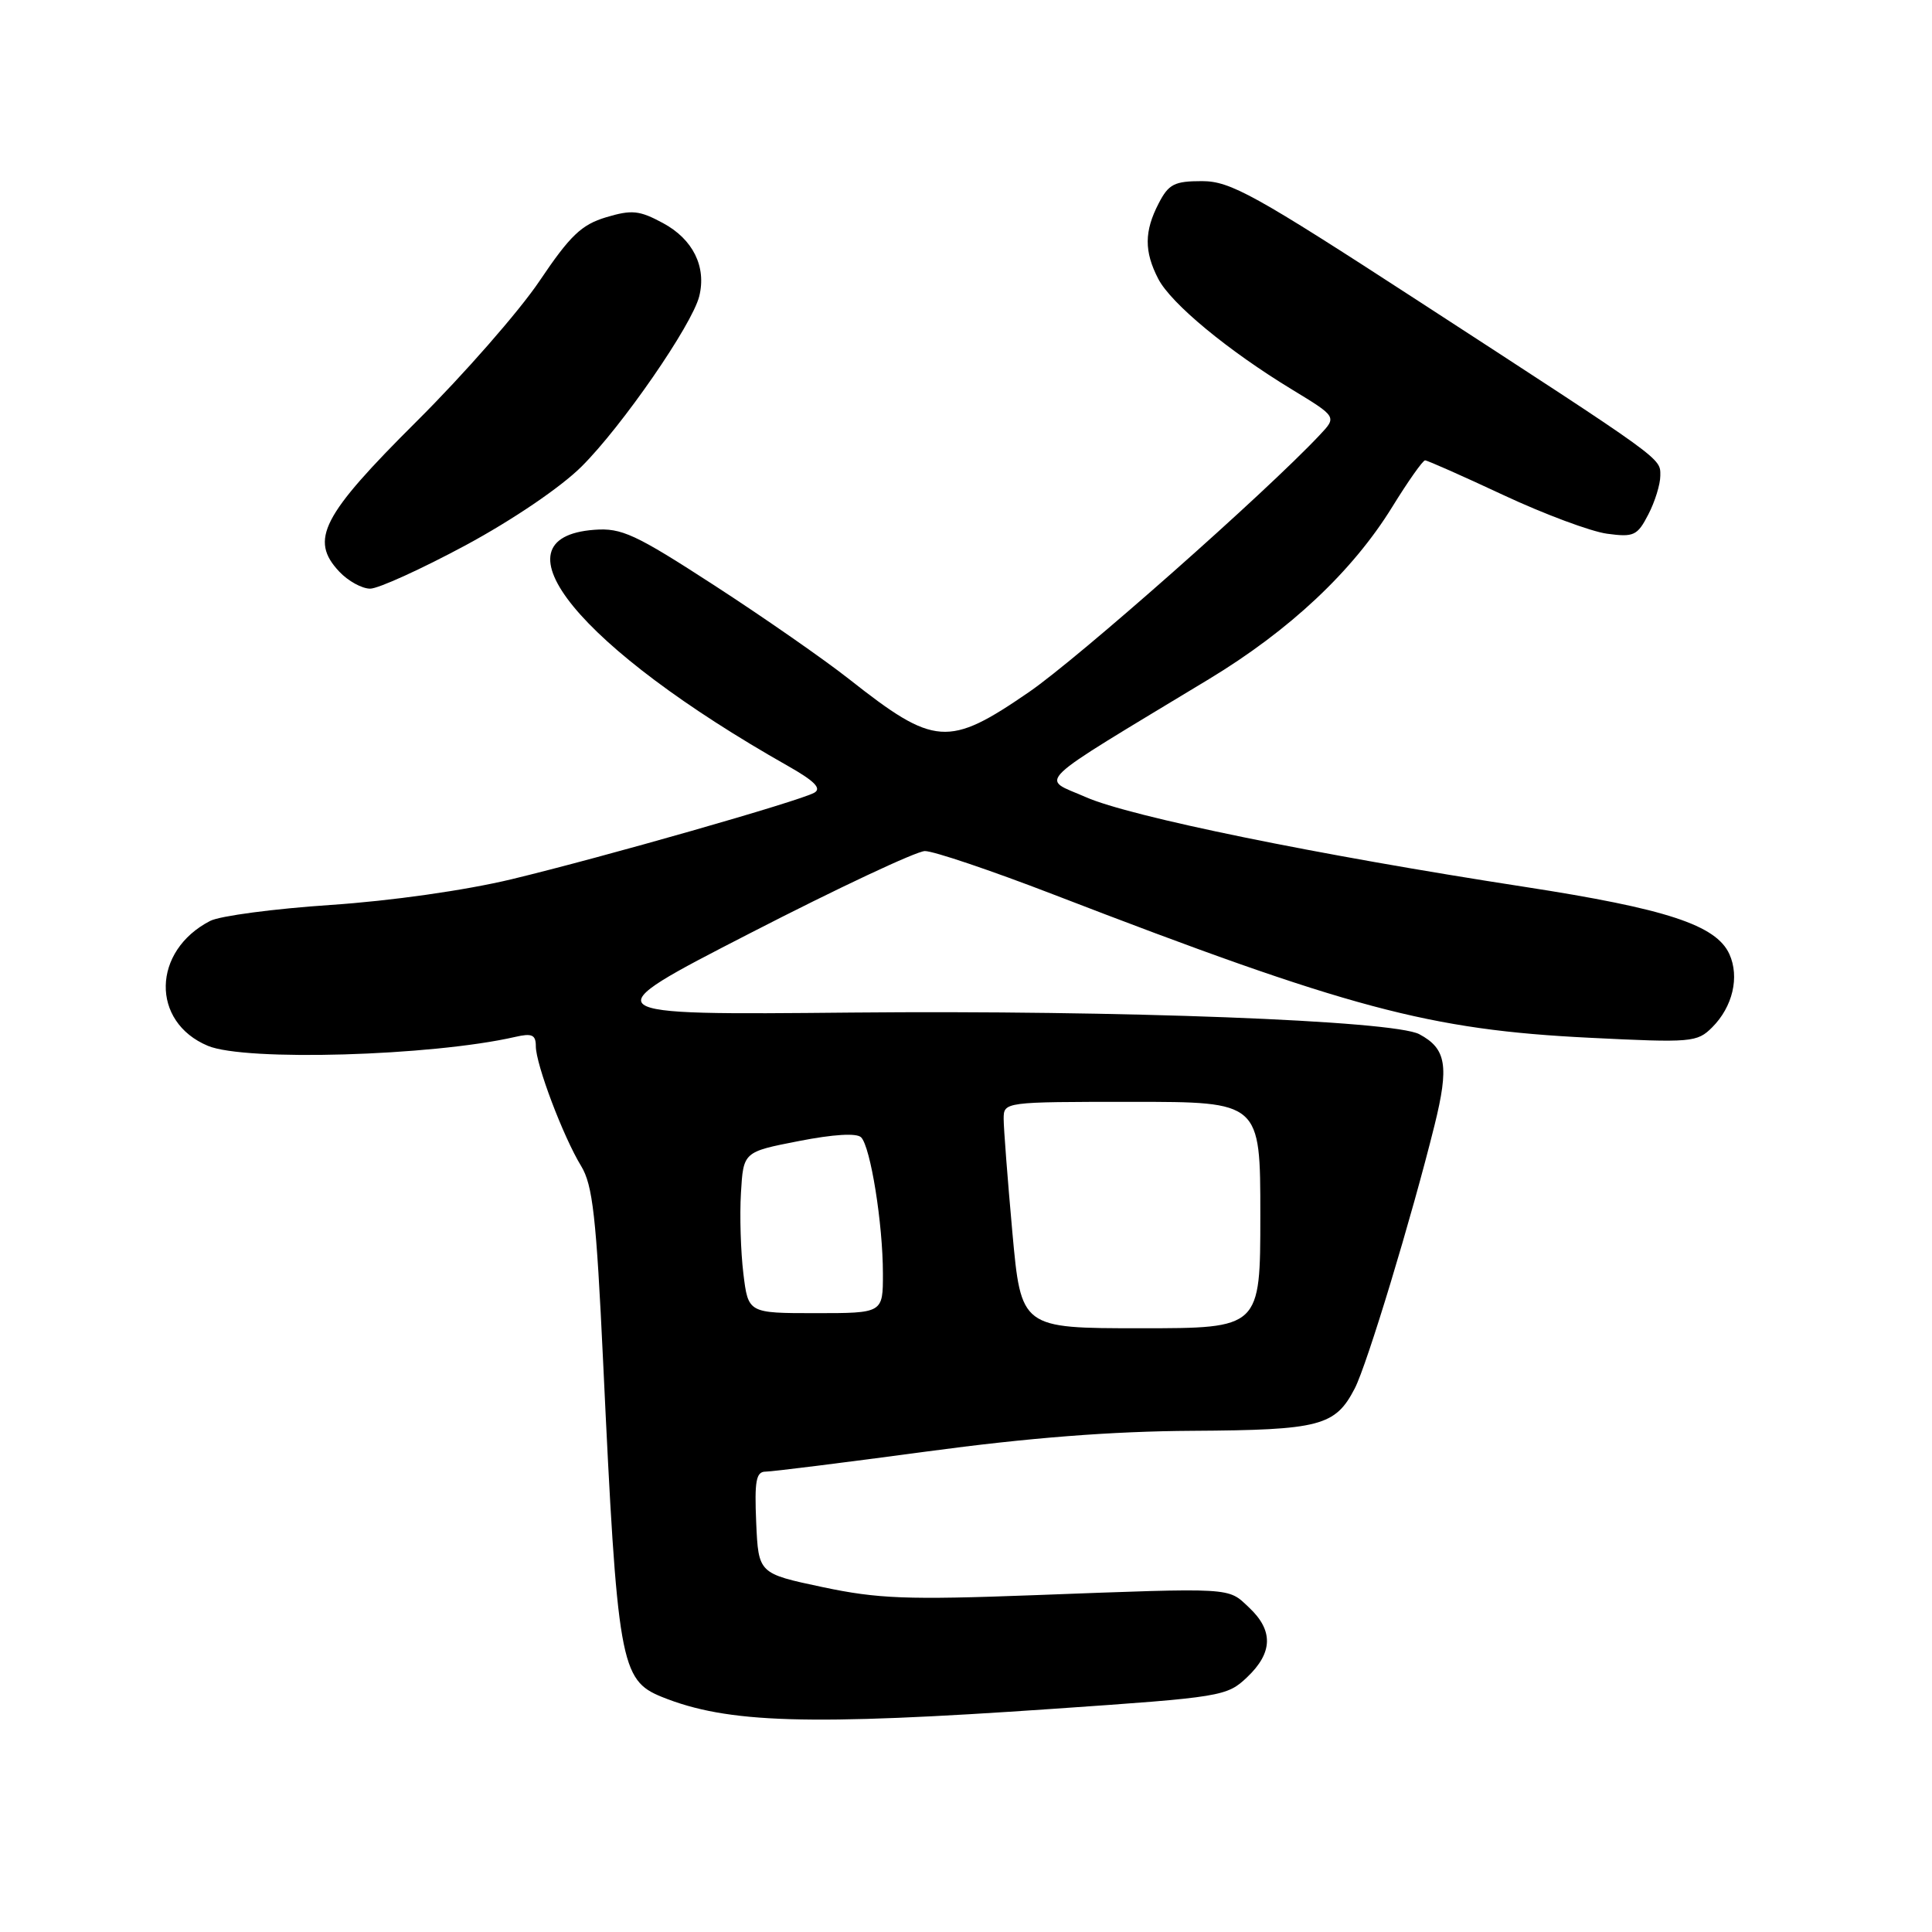 <?xml version="1.0" encoding="UTF-8" standalone="no"?>
<!DOCTYPE svg PUBLIC "-//W3C//DTD SVG 1.1//EN" "http://www.w3.org/Graphics/SVG/1.1/DTD/svg11.dtd" >
<svg xmlns="http://www.w3.org/2000/svg" xmlns:xlink="http://www.w3.org/1999/xlink" version="1.1" viewBox="0 0 256 256">
 <g >
 <path fill="currentColor"
d=" M 139.68 226.42 C 161.91 224.89 162.57 224.78 165.25 222.24 C 168.67 218.99 168.75 216.05 165.50 213.00 C 162.64 210.31 163.69 210.37 137.00 211.37 C 120.16 212.00 116.34 211.85 109.00 210.30 C 100.50 208.50 100.50 208.50 100.20 201.75 C 99.96 196.22 100.19 195.00 101.44 195.00 C 102.29 195.00 111.87 193.80 122.74 192.34 C 136.38 190.50 147.30 189.65 158.00 189.59 C 174.91 189.49 176.93 188.96 179.51 183.98 C 181.14 180.83 187.04 161.36 190.08 149.11 C 192.03 141.25 191.65 138.95 188.07 137.04 C 184.68 135.22 148.27 133.84 112.90 134.17 C 78.29 134.50 78.29 134.50 99.40 123.65 C 111.00 117.68 121.42 112.79 122.55 112.77 C 123.68 112.76 131.33 115.34 139.55 118.51 C 178.73 133.62 189.36 136.46 210.64 137.51 C 224.13 138.18 224.88 138.12 226.87 136.13 C 229.60 133.40 230.52 129.45 229.15 126.42 C 227.39 122.57 220.79 120.41 202.00 117.51 C 174.55 113.28 149.72 108.21 143.87 105.62 C 137.85 102.97 136.30 104.44 160.17 90.00 C 170.90 83.51 179.21 75.71 184.48 67.17 C 186.57 63.78 188.53 61.00 188.83 61.00 C 189.13 61.00 193.80 63.07 199.21 65.60 C 204.62 68.13 210.80 70.43 212.94 70.72 C 216.49 71.20 216.96 70.98 218.41 68.17 C 219.29 66.48 220.00 64.17 220.00 63.04 C 220.00 60.65 220.78 61.22 188.00 39.92 C 166.19 25.75 163.04 24.01 159.28 24.00 C 155.61 24.00 154.85 24.39 153.53 26.95 C 151.61 30.65 151.60 33.32 153.47 36.94 C 155.16 40.22 162.72 46.47 171.24 51.64 C 177.14 55.23 177.14 55.23 174.88 57.63 C 167.70 65.28 142.92 87.18 136.35 91.70 C 125.65 99.05 123.84 98.92 112.50 89.98 C 109.20 87.38 101.17 81.79 94.66 77.57 C 84.16 70.76 82.36 69.93 78.76 70.20 C 64.80 71.24 76.77 85.85 104.40 101.49 C 107.93 103.49 108.90 104.47 107.90 105.04 C 105.89 106.16 79.96 113.57 67.76 116.51 C 61.63 117.98 51.84 119.37 43.81 119.91 C 36.33 120.41 29.16 121.36 27.86 122.02 C 20.14 125.99 19.96 135.41 27.55 138.58 C 32.49 140.65 57.20 139.93 68.25 137.40 C 70.49 136.88 71.00 137.11 71.00 138.63 C 71.00 141.03 74.63 150.62 77.00 154.50 C 78.54 157.02 79.01 161.21 79.92 180.50 C 81.80 220.36 82.20 222.62 87.70 224.85 C 96.40 228.36 106.99 228.68 139.68 226.42 Z  M 61.70 72.25 C 67.93 68.89 74.32 64.55 77.06 61.82 C 82.43 56.48 91.69 43.07 92.65 39.27 C 93.63 35.35 91.83 31.70 87.85 29.56 C 84.72 27.87 83.72 27.77 80.31 28.79 C 77.05 29.77 75.54 31.21 71.49 37.23 C 68.80 41.23 61.48 49.59 55.22 55.82 C 42.63 68.35 40.99 71.53 44.96 75.75 C 46.13 76.99 47.96 78.00 49.05 78.00 C 50.13 78.00 55.82 75.41 61.70 72.25 Z  M 134.14 163.25 C 133.51 156.24 132.99 149.49 132.99 148.25 C 133.00 146.01 133.04 146.00 150.00 146.00 C 167.00 146.00 167.00 146.00 167.00 161.00 C 167.00 176.00 167.00 176.00 151.15 176.00 C 135.30 176.00 135.30 176.00 134.14 163.25 Z  M 98.50 168.75 C 98.15 165.86 98.00 161.05 98.18 158.07 C 98.50 152.63 98.50 152.63 105.83 151.20 C 110.42 150.30 113.51 150.11 114.10 150.70 C 115.35 151.95 116.99 162.16 116.99 168.75 C 117.00 174.00 117.00 174.00 108.07 174.00 C 99.14 174.00 99.14 174.00 98.50 168.75 Z "/>
</g>
</svg>